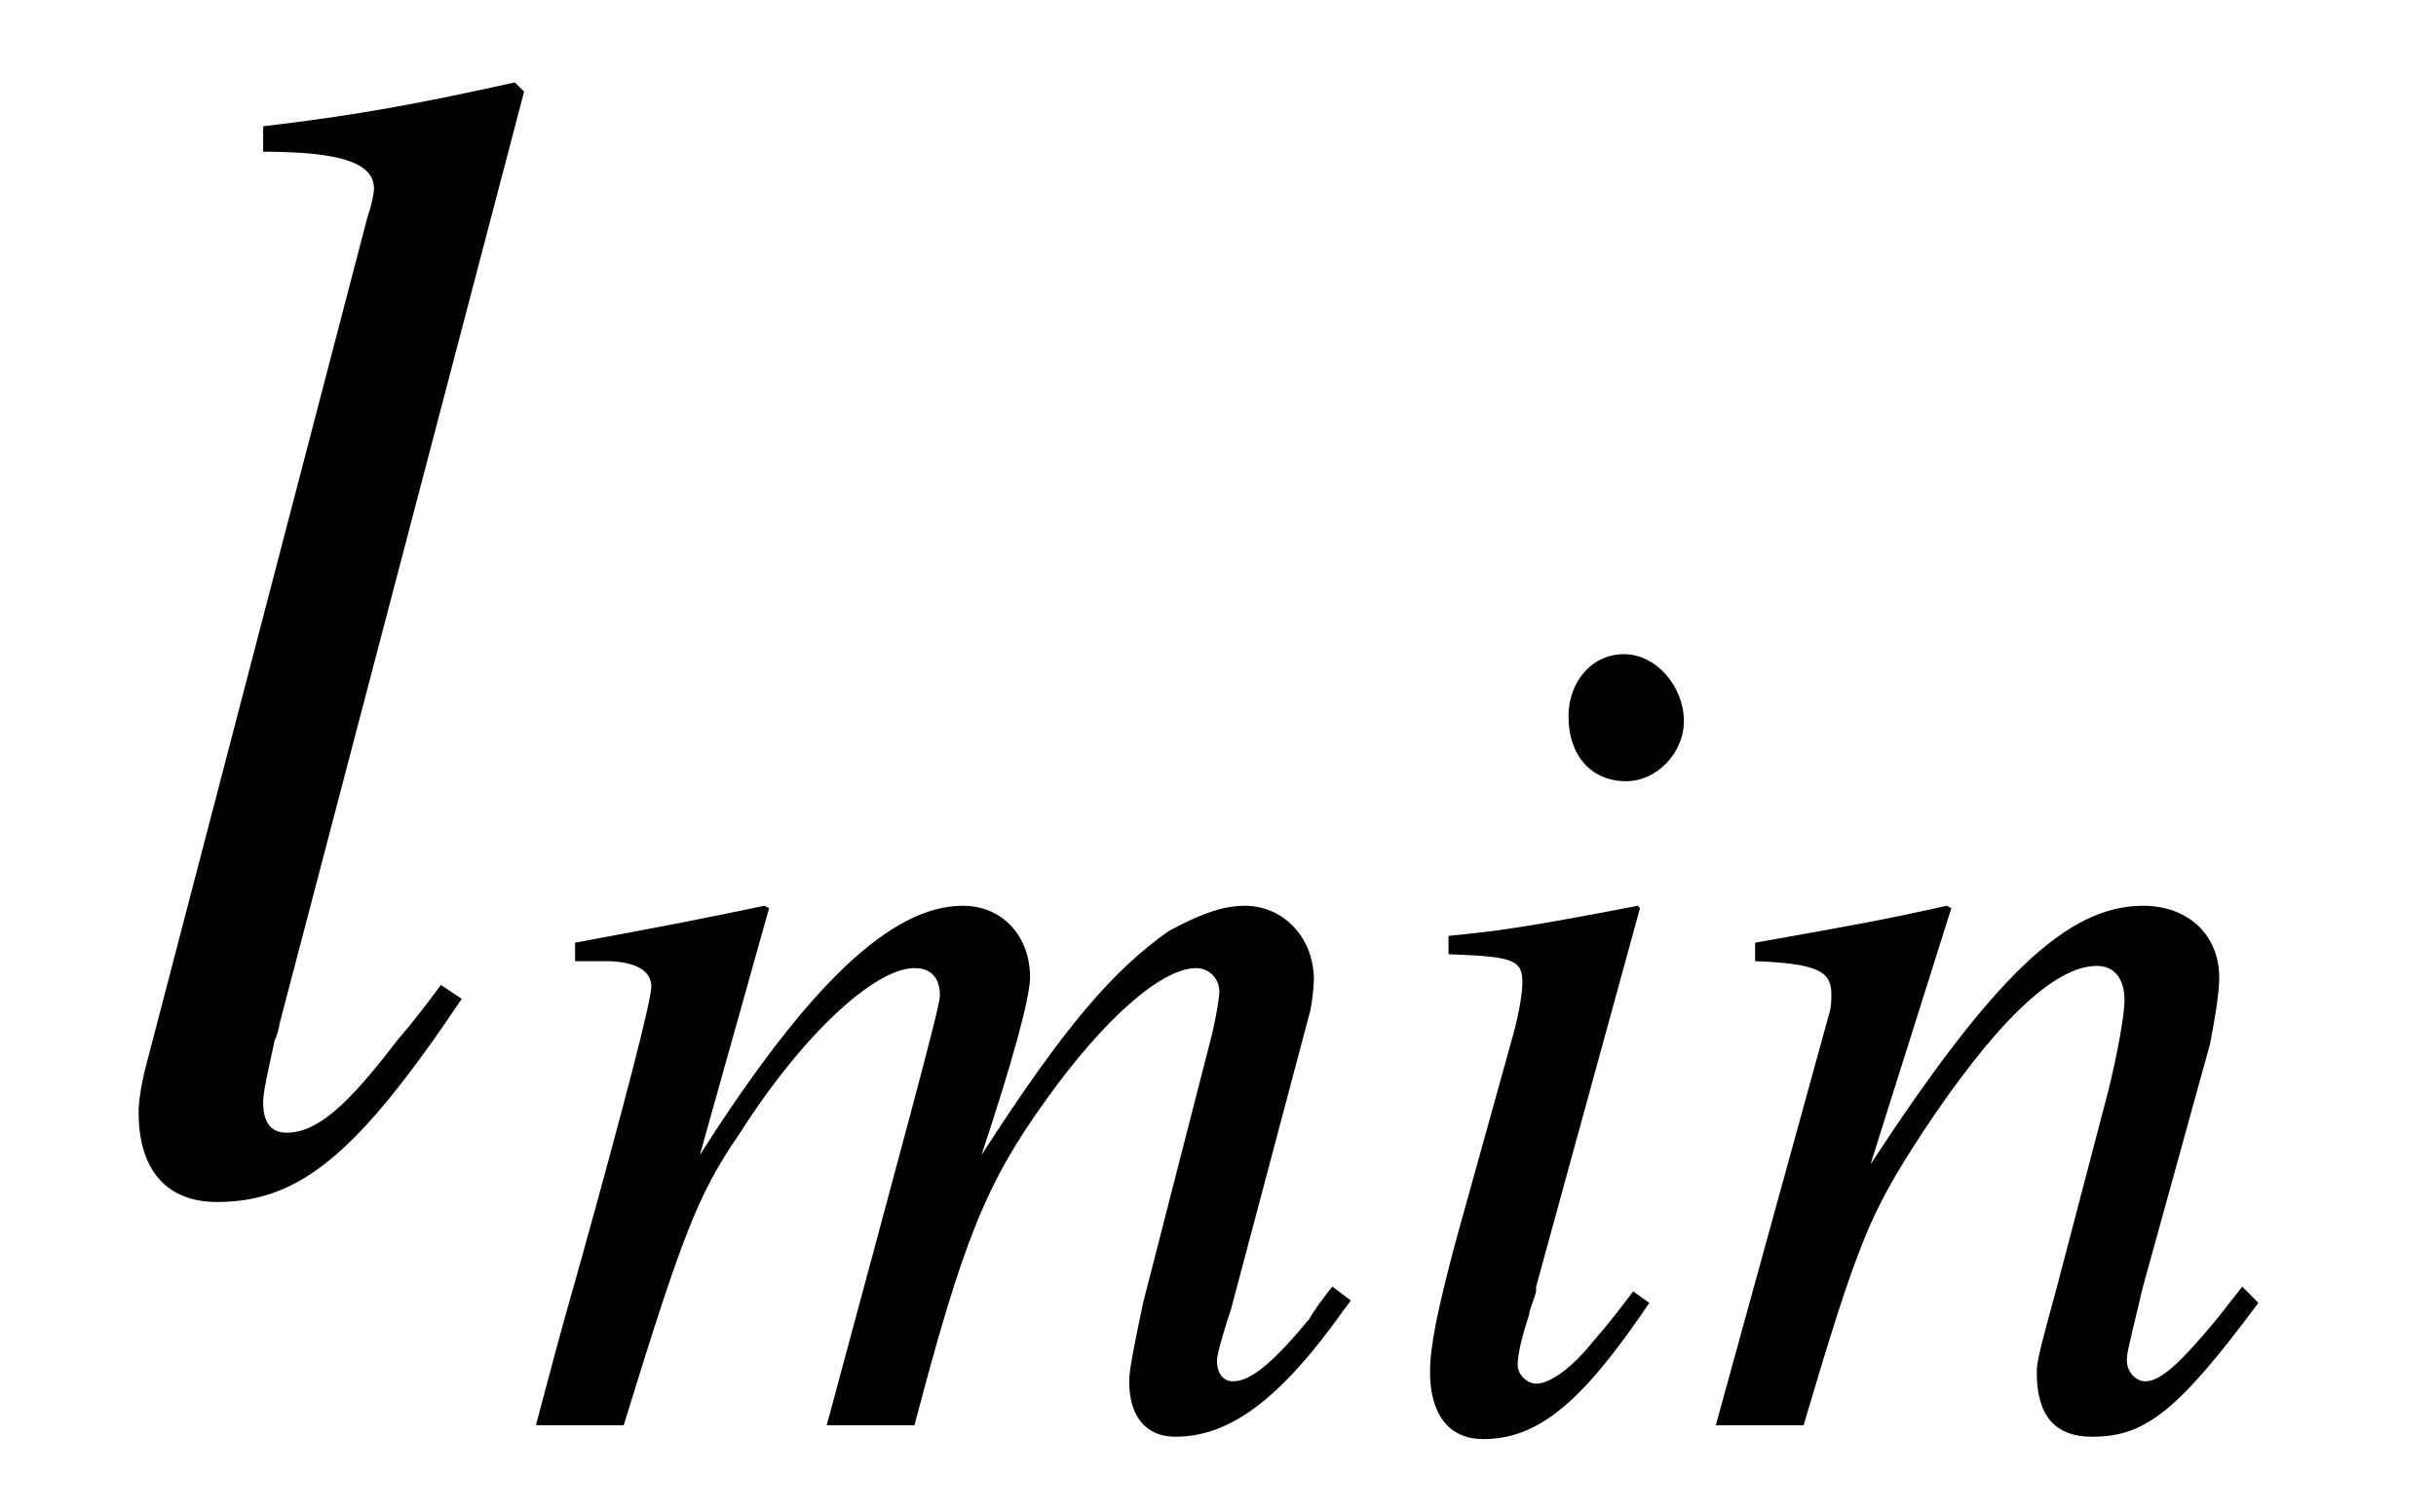 <?xml version="1.0" encoding="UTF-8"?>
<svg xmlns="http://www.w3.org/2000/svg" xmlns:xlink="http://www.w3.org/1999/xlink" viewBox="0 0 16.486 10.235" version="1.2">
<defs>
<g>
<symbol overflow="visible" id="glyph0-0">
<path style="stroke:none;" d=""/>
</symbol>
<symbol overflow="visible" id="glyph0-1">
<path style="stroke:none;" d="M 2.484 -1.344 C 2.391 -1.219 2.297 -1.094 2.188 -0.969 C 1.844 -0.516 1.641 -0.344 1.438 -0.344 C 1.328 -0.344 1.281 -0.422 1.281 -0.547 C 1.281 -0.625 1.312 -0.75 1.359 -0.969 C 1.375 -1 1.391 -1.062 1.391 -1.078 L 3.047 -7.391 L 2.984 -7.453 C 2.344 -7.312 1.938 -7.234 1.281 -7.156 L 1.281 -6.984 C 1.812 -6.984 2.031 -6.906 2.031 -6.734 C 2.031 -6.703 2.016 -6.625 1.984 -6.531 L 0.484 -0.781 C 0.453 -0.656 0.438 -0.547 0.438 -0.484 C 0.438 -0.094 0.625 0.125 0.969 0.125 C 1.531 0.125 1.922 -0.203 2.625 -1.25 Z M 2.484 -1.344 "/>
</symbol>
<symbol overflow="visible" id="glyph1-0">
<path style="stroke:none;" d=""/>
</symbol>
<symbol overflow="visible" id="glyph1-1">
<path style="stroke:none;" d="M 5.484 -0.938 C 5.406 -0.844 5.344 -0.75 5.328 -0.719 C 5.094 -0.438 4.938 -0.297 4.812 -0.297 C 4.75 -0.297 4.703 -0.344 4.703 -0.438 C 4.703 -0.469 4.734 -0.594 4.797 -0.781 L 5.328 -2.781 C 5.344 -2.828 5.359 -2.969 5.359 -3.016 C 5.359 -3.297 5.156 -3.516 4.891 -3.516 C 4.734 -3.516 4.578 -3.453 4.375 -3.344 C 4 -3.078 3.672 -2.703 3.109 -1.828 C 3.312 -2.438 3.438 -2.891 3.438 -3.031 C 3.438 -3.312 3.25 -3.516 2.984 -3.516 C 2.5 -3.516 1.938 -2.984 1.203 -1.828 L 1.672 -3.5 L 1.641 -3.516 C 1.188 -3.422 1.031 -3.391 0.359 -3.266 L 0.359 -3.141 L 0.562 -3.141 C 0.766 -3.141 0.875 -3.078 0.875 -2.969 C 0.875 -2.875 0.688 -2.156 0.406 -1.141 C 0.219 -0.484 0.203 -0.406 0.094 0 L 0.688 0 C 1.078 -1.266 1.188 -1.562 1.469 -1.969 C 1.906 -2.656 2.391 -3.094 2.656 -3.094 C 2.766 -3.094 2.828 -3.031 2.828 -2.906 C 2.828 -2.828 2.562 -1.859 2.062 0 L 2.656 0 C 2.984 -1.25 3.141 -1.641 3.547 -2.203 C 3.938 -2.75 4.328 -3.094 4.562 -3.094 C 4.656 -3.094 4.719 -3.016 4.719 -2.938 C 4.719 -2.891 4.703 -2.797 4.672 -2.656 L 4.203 -0.828 C 4.141 -0.531 4.109 -0.375 4.109 -0.297 C 4.109 -0.062 4.219 0.078 4.422 0.078 C 4.797 0.078 5.141 -0.188 5.562 -0.781 L 5.609 -0.844 Z M 5.484 -0.938 "/>
</symbol>
<symbol overflow="visible" id="glyph1-2">
<path style="stroke:none;" d="M 1.766 -0.906 C 1.578 -0.656 1.516 -0.594 1.438 -0.5 C 1.312 -0.359 1.188 -0.281 1.109 -0.281 C 1.047 -0.281 0.984 -0.344 0.984 -0.406 C 0.984 -0.484 1.016 -0.609 1.062 -0.75 C 1.062 -0.781 1.094 -0.844 1.109 -0.906 L 1.109 -0.938 L 1.812 -3.5 L 1.797 -3.516 C 0.984 -3.359 0.828 -3.344 0.516 -3.312 L 0.516 -3.188 C 0.938 -3.172 1.016 -3.156 1.016 -3 C 1.016 -2.938 1 -2.812 0.953 -2.641 L 0.562 -1.234 C 0.438 -0.766 0.391 -0.531 0.391 -0.359 C 0.391 -0.078 0.516 0.094 0.75 0.094 C 1.125 0.094 1.422 -0.156 1.875 -0.828 Z M 1.703 -5.219 C 1.484 -5.219 1.328 -5.031 1.328 -4.797 C 1.328 -4.531 1.484 -4.359 1.719 -4.359 C 1.922 -4.359 2.109 -4.547 2.109 -4.766 C 2.109 -5 1.922 -5.219 1.703 -5.219 Z M 1.703 -5.219 "/>
</symbol>
<symbol overflow="visible" id="glyph1-3">
<path style="stroke:none;" d="M 3.672 -0.938 L 3.5 -0.719 C 3.266 -0.438 3.125 -0.297 3.016 -0.297 C 2.953 -0.297 2.891 -0.359 2.891 -0.438 C 2.891 -0.484 2.891 -0.484 3 -0.938 L 3.453 -2.578 C 3.484 -2.734 3.516 -2.922 3.516 -3.031 C 3.516 -3.312 3.312 -3.516 3 -3.516 C 2.484 -3.516 1.984 -3.031 1.156 -1.766 L 1.703 -3.5 L 1.672 -3.516 C 1.25 -3.422 1.078 -3.391 0.375 -3.266 L 0.375 -3.141 C 0.781 -3.125 0.891 -3.078 0.891 -2.922 C 0.891 -2.875 0.891 -2.828 0.875 -2.781 L 0.109 0 L 0.703 0 C 1.078 -1.266 1.156 -1.438 1.5 -1.969 C 1.984 -2.703 2.391 -3.109 2.688 -3.109 C 2.812 -3.109 2.875 -3.016 2.875 -2.875 C 2.875 -2.781 2.828 -2.516 2.766 -2.266 L 2.422 -0.953 C 2.312 -0.547 2.281 -0.438 2.281 -0.359 C 2.281 -0.062 2.406 0.078 2.656 0.078 C 3.016 0.078 3.234 -0.094 3.781 -0.828 Z M 3.672 -0.938 "/>
</symbol>
</g>
</defs>
<g id="surface1">
<g style="fill:rgb(0%,0%,0%);fill-opacity:1;">
  <use xlink:href="#glyph0-1" x="0.5" y="8.011"/>
</g>
<g style="fill:rgb(0%,0%,0%);fill-opacity:1;">
  <use xlink:href="#glyph1-1" x="3.533" y="9.647"/>
  <use xlink:href="#glyph1-2" x="9.287" y="9.647"/>
  <use xlink:href="#glyph1-3" x="11.503" y="9.647"/>
</g>
</g>
</svg>
